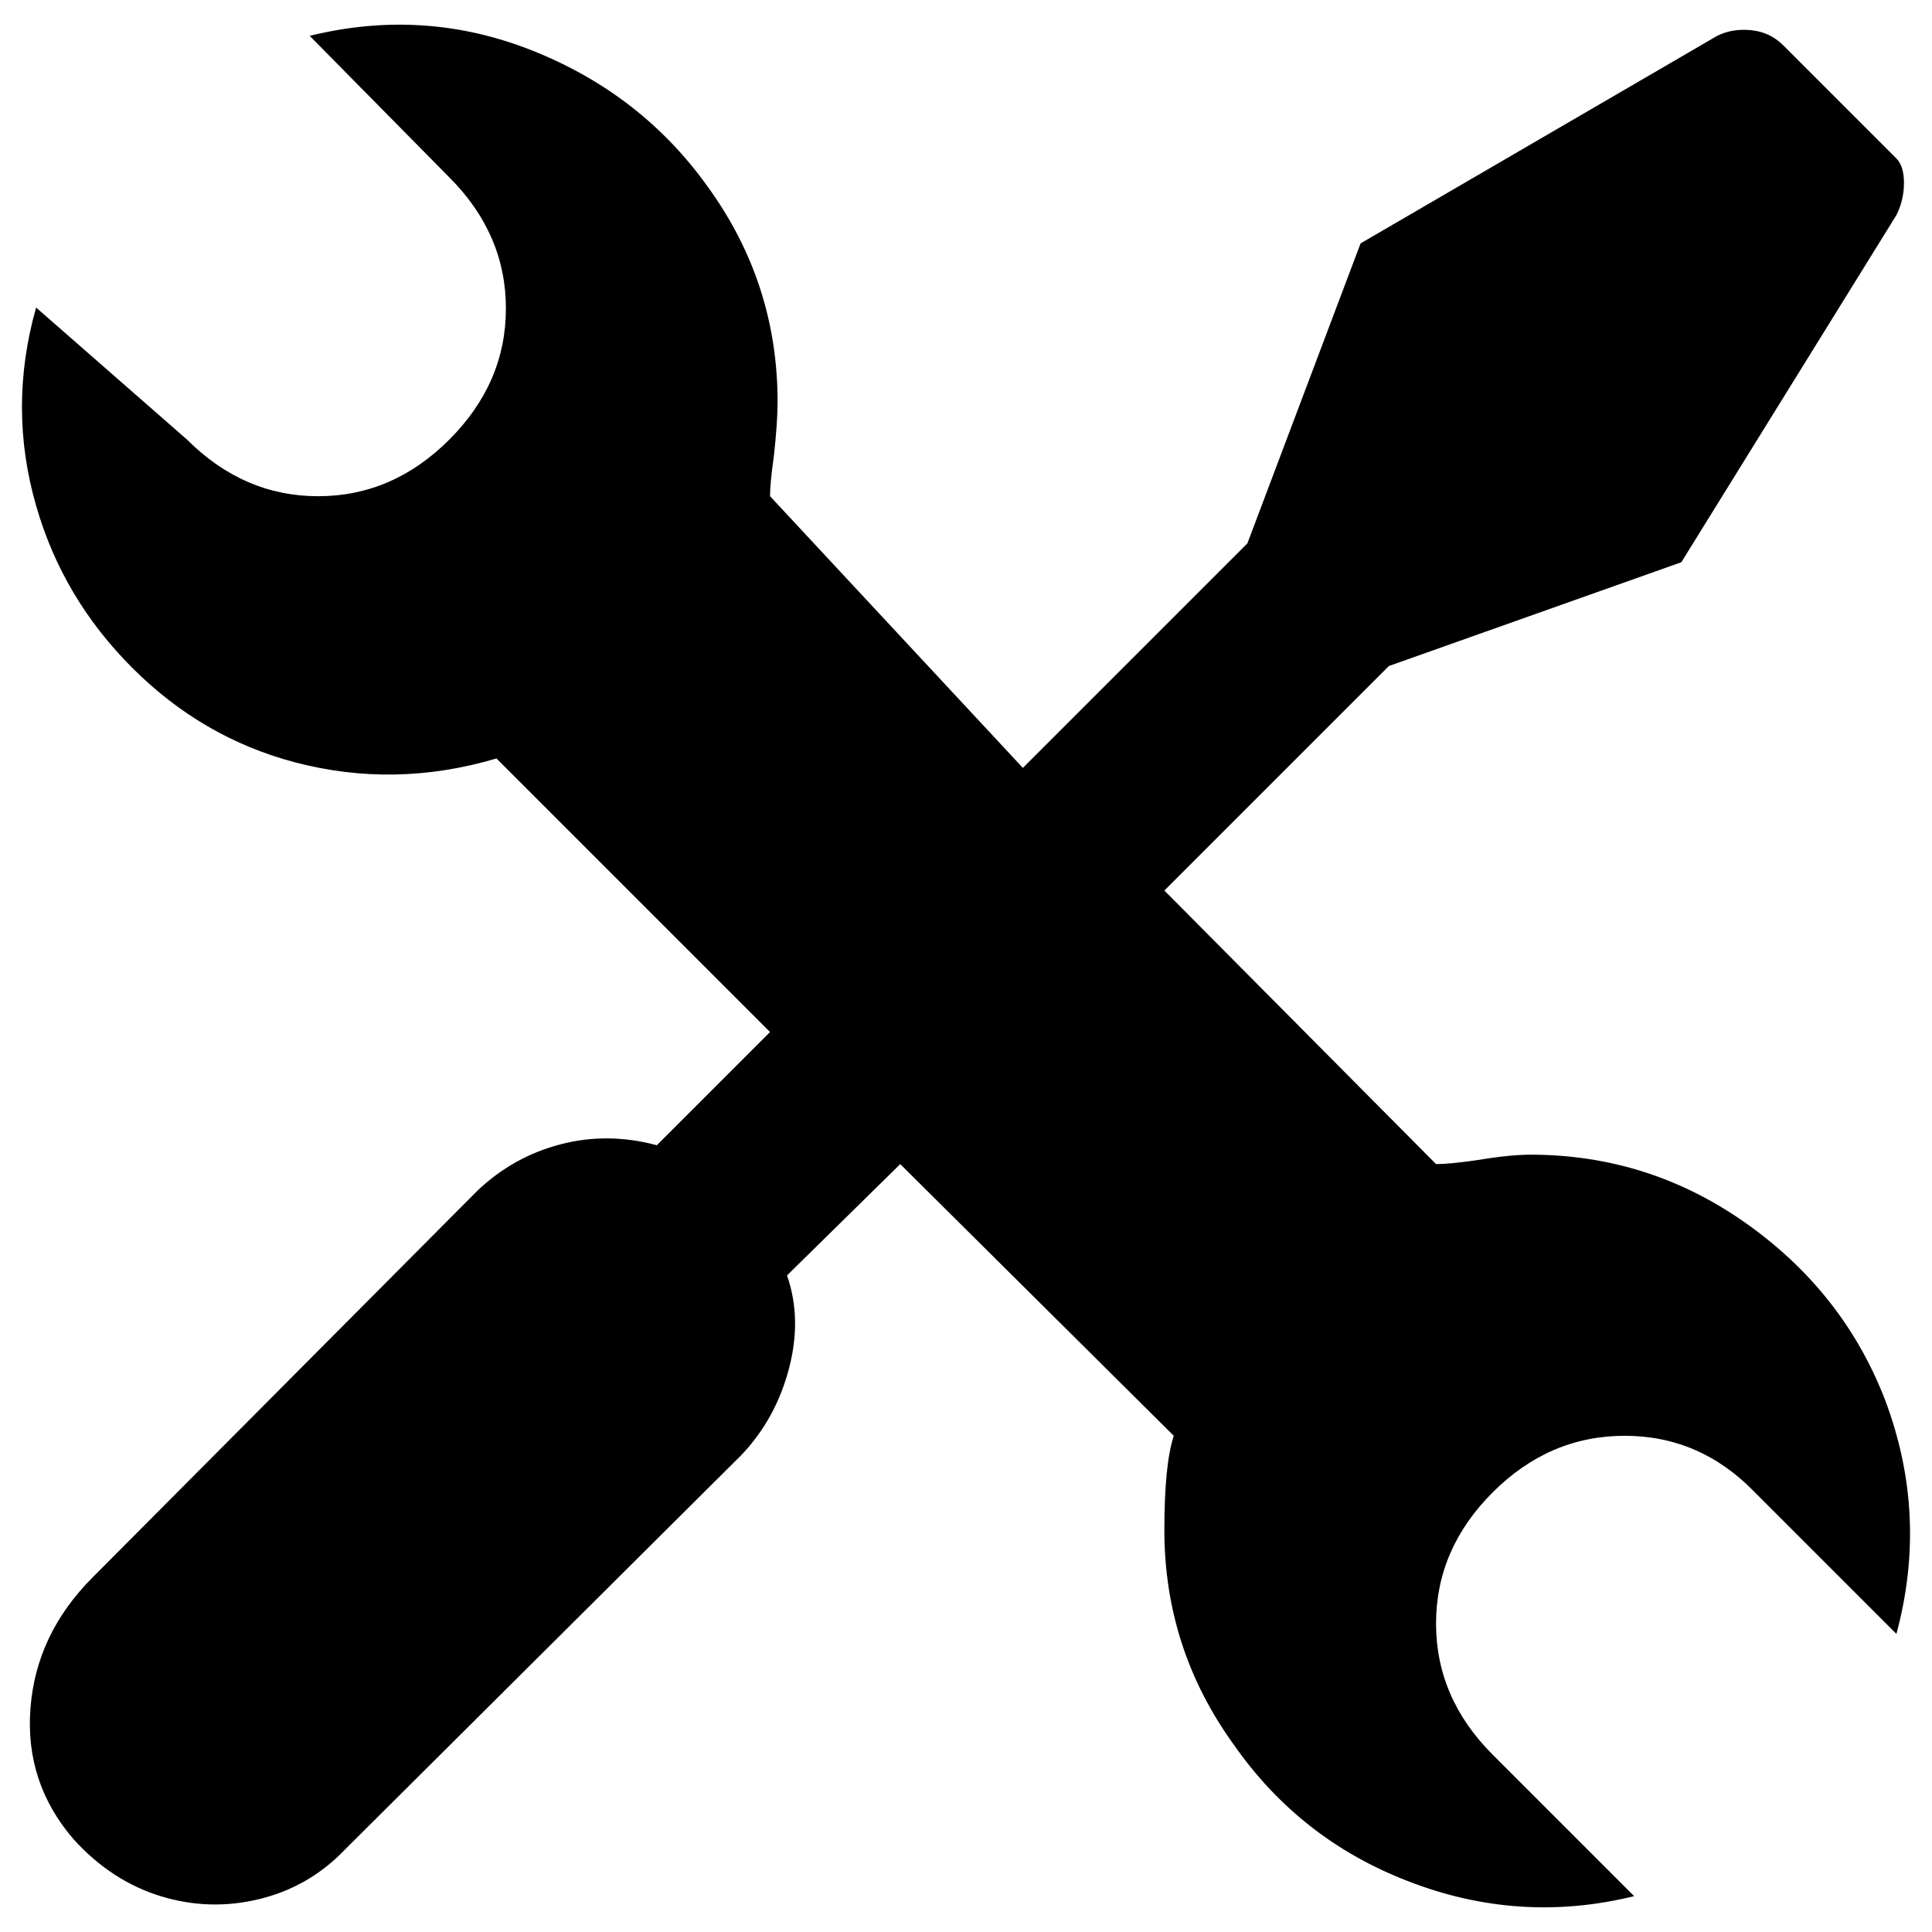 <svg xmlns="http://www.w3.org/2000/svg" width="1024" height="1024"><path d="M811.138 612q-11 0-29 3-14 2-21 2l-144-145 119-119 155-55 114-184q4-8 4-17t-4-13l-60-60q-7-7-17-8t-18 3l-189 110-60 159-119 119-134-144q0-7 2-21 2-18 2-29 0-63-37-114-35-49-92.5-72t-118.5-8l74 75q30 30 30 69.5t-30 69.5q-30 30-69.5 30t-69.5-30l-80-70q-15 53 0 105 14 49 51 86t86 50q53 14 107-2l145 145-60 60q-26-7-51-.5t-44 24.5l-204 205q-30 30-33 69.5t23 69.5q20 22 46 30t52.5 1.5q26.5-6.5 45.5-26.5l210-209q18-19 25-45.5t-1-49.5l60-59 145 144q-5 15-5 50 0 63 37 114 35 50 92 72 59 23 120 8l-75-75q-30-30-30-69.5t30-69.5q30-30 70-30t69 30l75 75q17-63-6-124-22-57-73.5-93.5t-114.5-36.5z" fill="currentColor"/></svg>